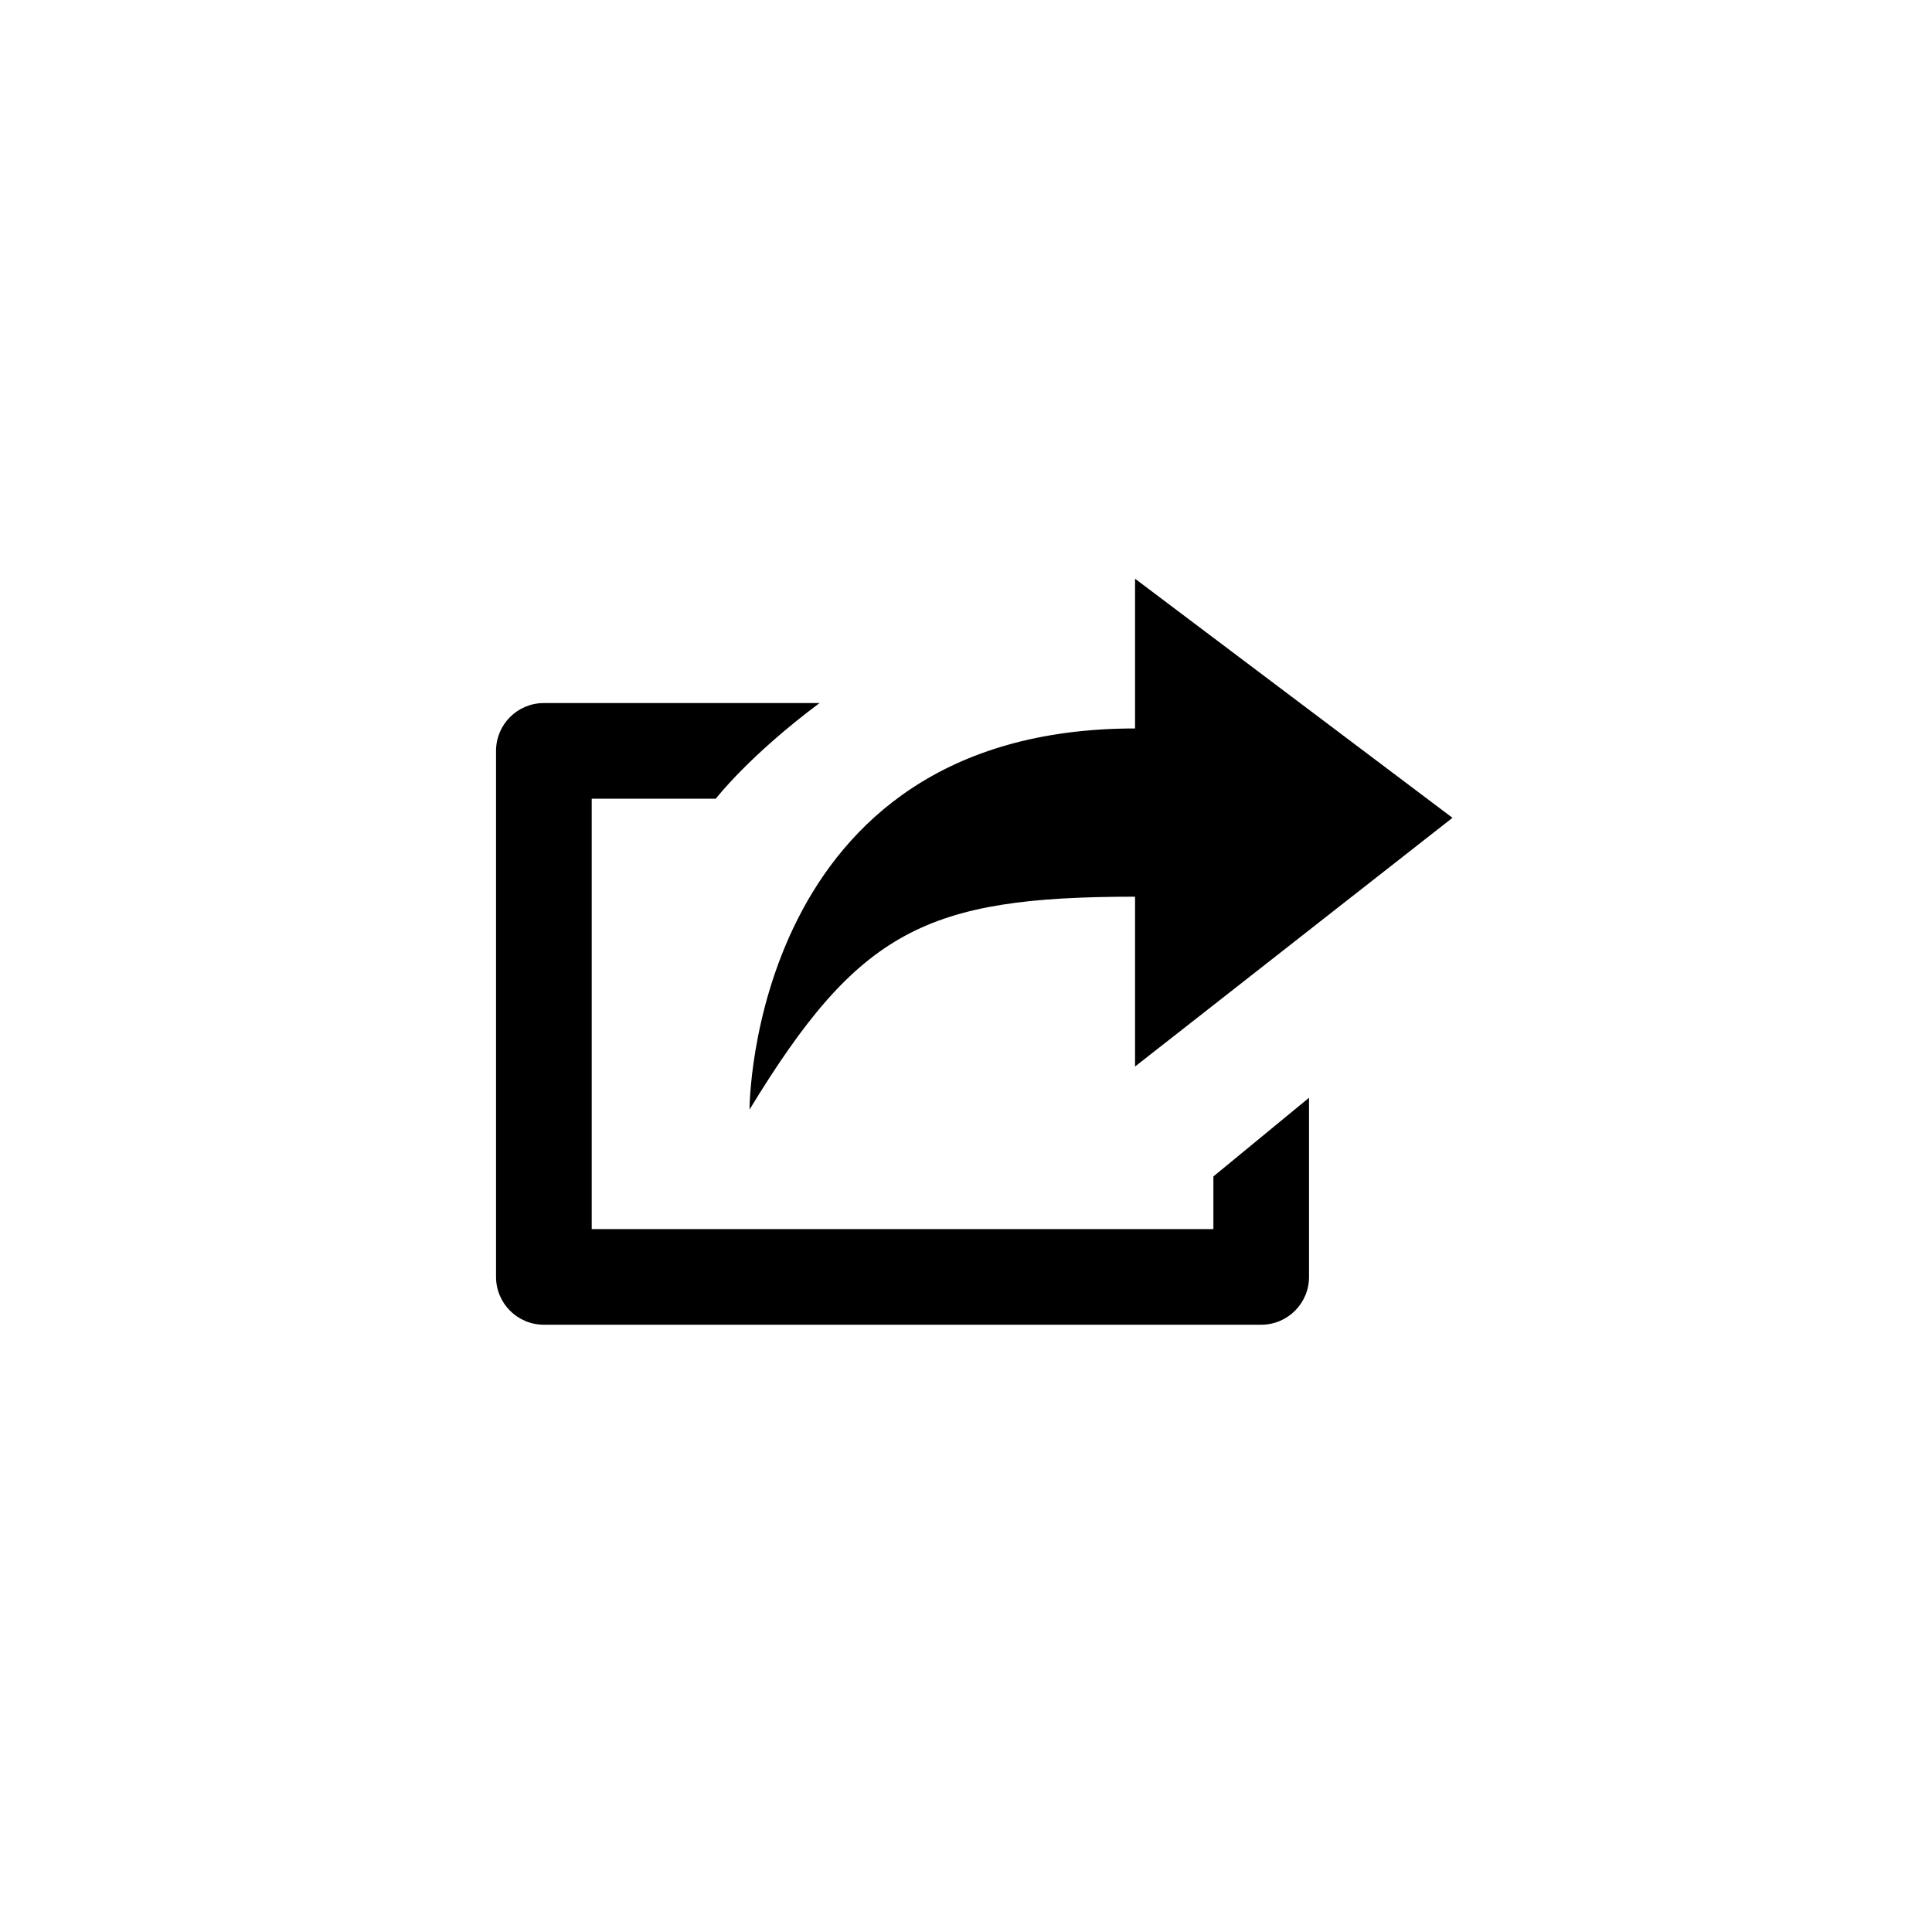 <?xml version="1.0" encoding="UTF-8" standalone="no"?>
<svg width="80px" height="80px" viewBox="0 0 80 80" version="1.1" xmlns="http://www.w3.org/2000/svg" xmlns:xlink="http://www.w3.org/1999/xlink" xmlns:sketch="http://www.bohemiancoding.com/sketch/ns">
    <!-- Generator: Sketch 3.3.2 (12043) - http://www.bohemiancoding.com/sketch -->
    <title>Artboard 1</title>
    <desc>Created with Sketch.</desc>
    <defs></defs>
    <g id="Page-1" stroke="none" stroke-width="1" fill="none" fill-rule="evenodd" sketch:type="MSPage">
        <g id="Artboard-1" sketch:type="MSArtboardGroup">
            <g id="export" sketch:type="MSLayerGroup" transform="translate(20, 20)">
                <rect id="Rectangle-path" sketch:type="MSShapeGroup" x="0" y="0" width="40" height="40"></rect>
                <path d="M30.244,30.894 L4.502,30.894 L4.502,13.072 L9.64,13.072 C9.64,13.072 11.006,11.296 13.936,9.112 L2.52,9.112 C1.426,9.112 0.54,9.998 0.54,11.092 L0.54,32.874 C0.54,33.968 1.426,34.854 2.52,34.854 L32.224,34.854 C33.318,34.854 34.204,33.968 34.204,32.874 L34.204,25.456 L30.244,28.714 L30.244,30.894 L30.244,30.894 Z M27,17.13 L27,24.162 L40.144,13.864 L27,3.964 L27,10.164 C11.036,10.164 11.036,25.946 11.036,25.946 C15.554,18.522 18.336,17.13 27,17.13 L27,17.13 Z" id="Shape" fill="#000000" sketch:type="MSShapeGroup"></path>
            </g>
        </g>
    </g>
</svg>